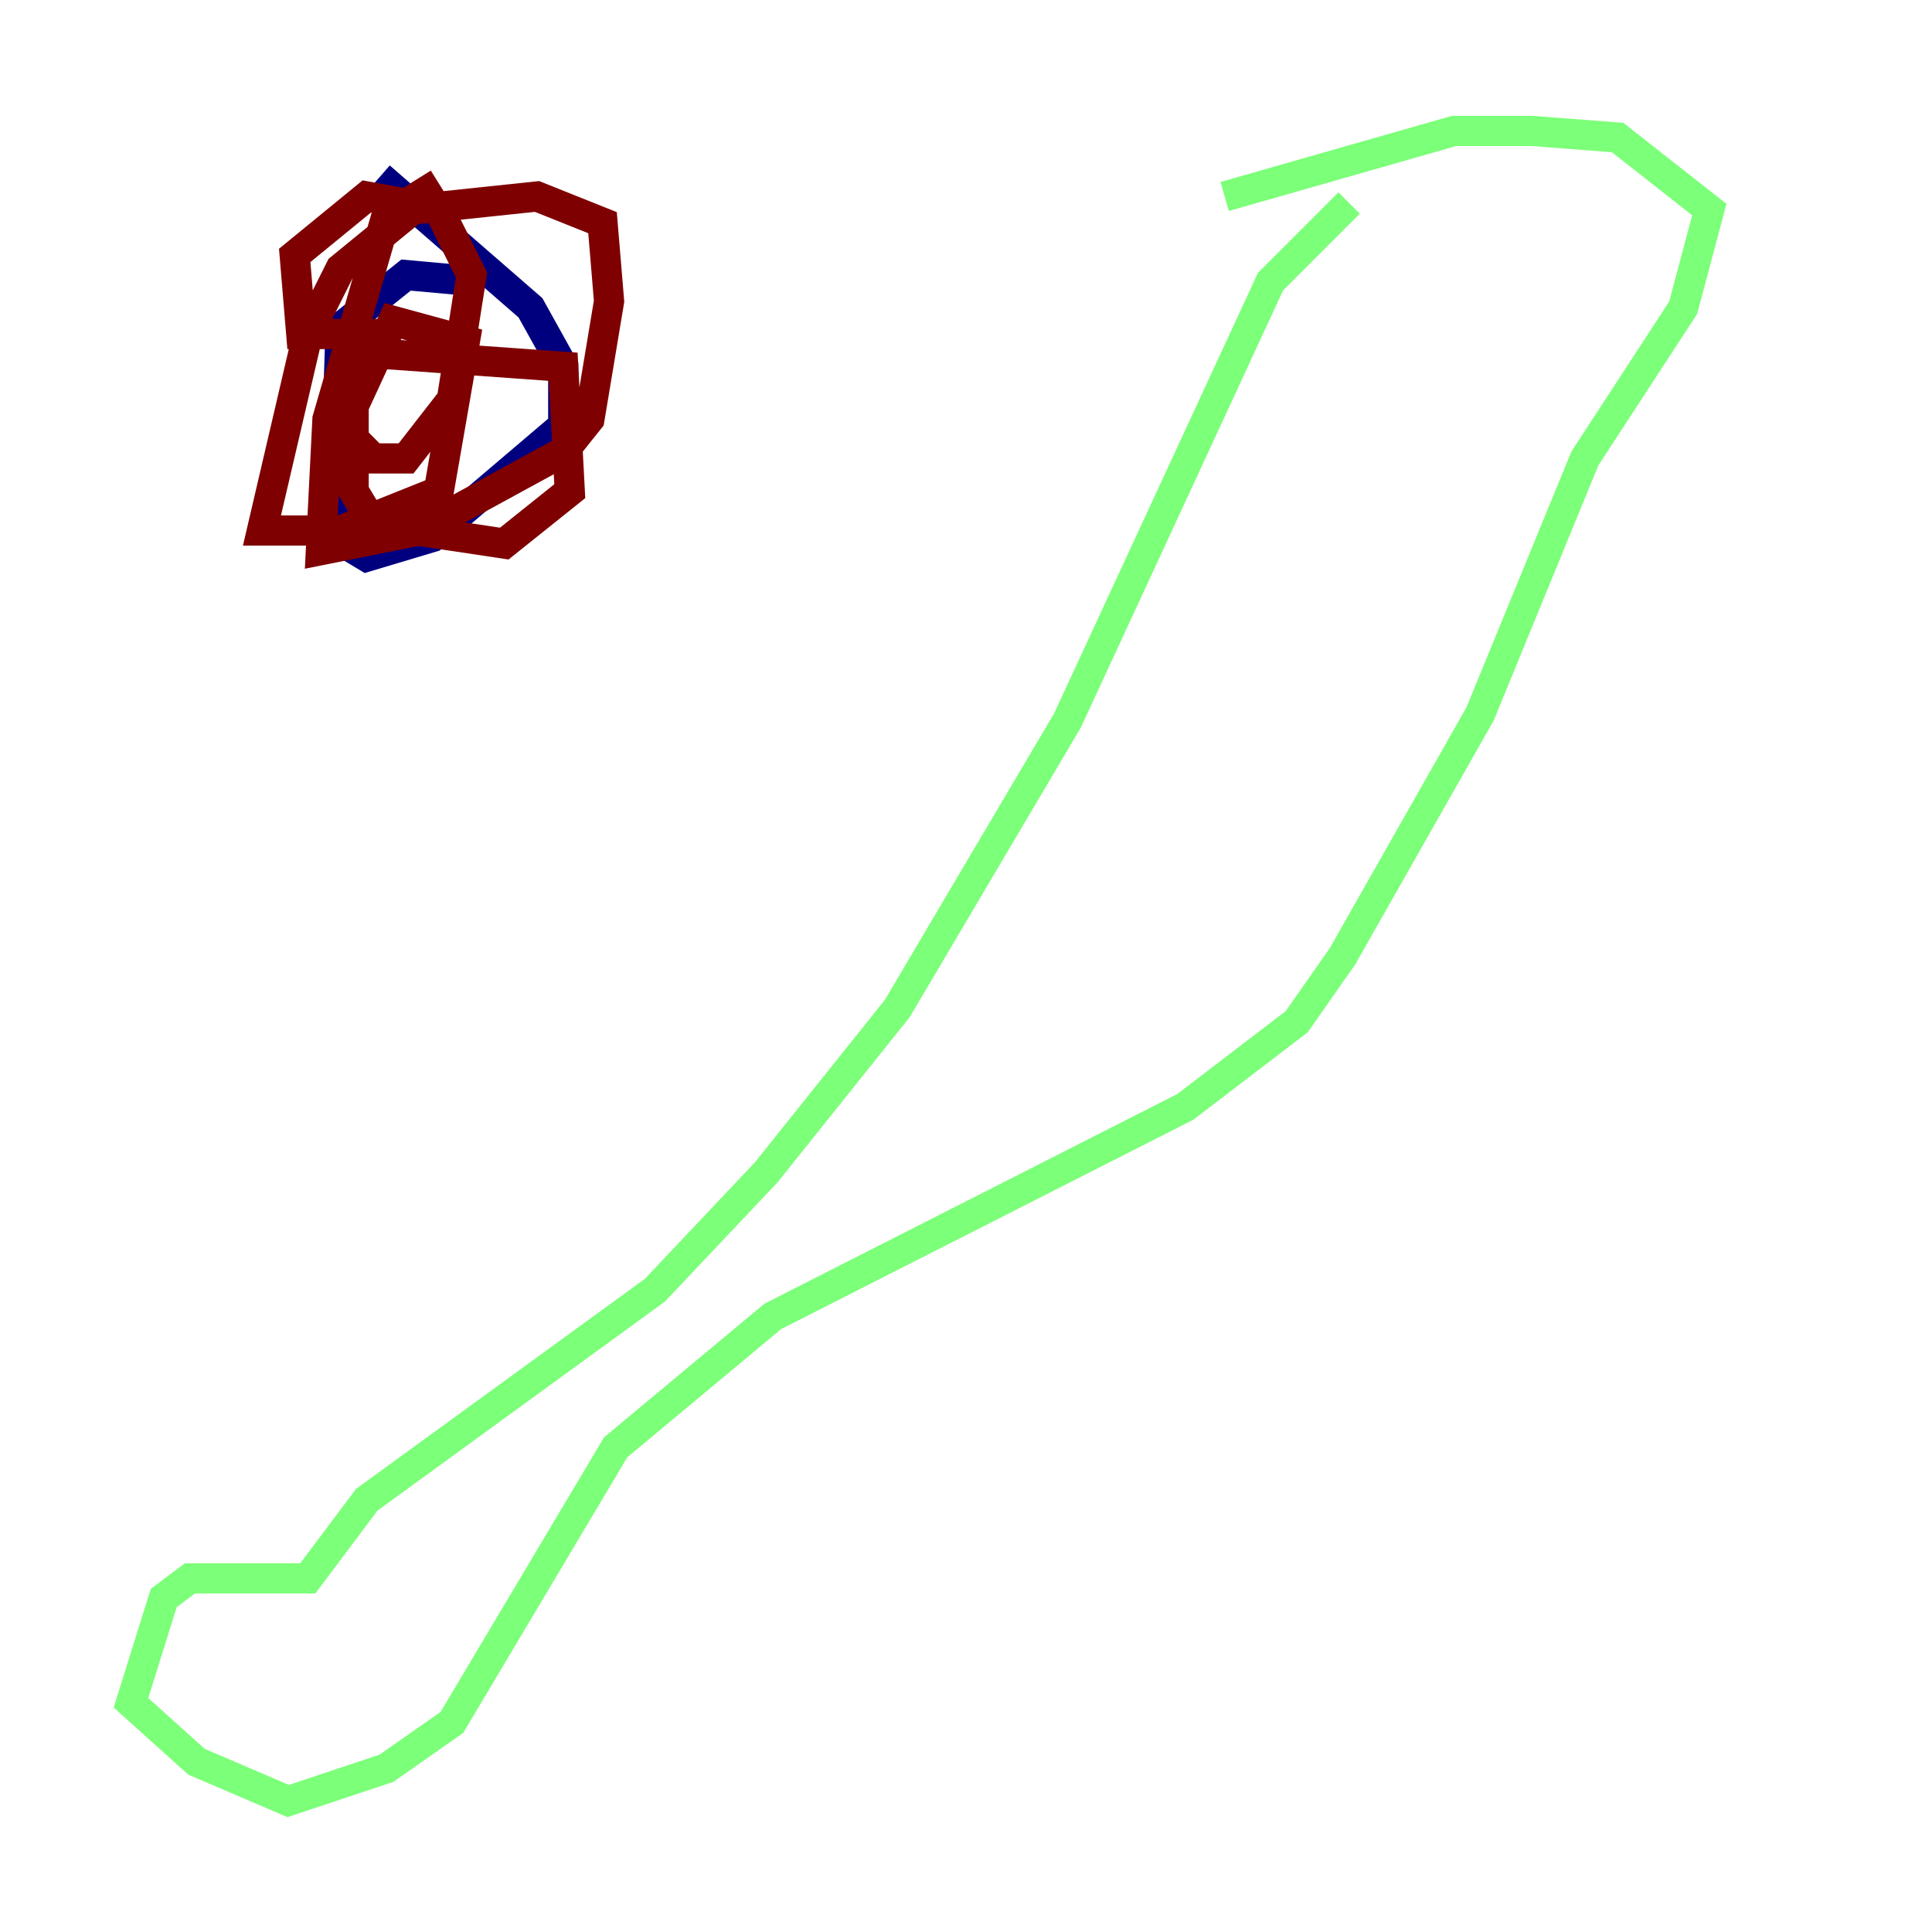 <?xml version="1.0" encoding="utf-8" ?>
<svg baseProfile="tiny" height="128" version="1.2" viewBox="0,0,128,128" width="128" xmlns="http://www.w3.org/2000/svg" xmlns:ev="http://www.w3.org/2001/xml-events" xmlns:xlink="http://www.w3.org/1999/xlink"><defs /><polyline fill="none" points="31.675,18.658 26.902,18.224 22.563,21.695 22.129,35.58 24.298,36.881 28.637,35.58 37.315,28.203 37.315,24.298 35.146,20.393 25.166,11.715" stroke="#00007f" stroke-width="2" /><polyline fill="none" points="89.383,13.451 84.176,18.658 70.725,47.729 59.444,66.82 50.766,77.668 43.39,85.478 24.298,99.363 20.393,104.57 12.583,104.57 10.848,105.871 8.678,112.814 13.017,116.719 19.091,119.322 25.6,117.153 29.939,114.115 40.786,95.891 51.2,87.214 78.536,73.329 85.912,67.688 88.949,63.349 98.061,47.295 105.003,30.373 111.512,20.393 113.248,13.885 107.173,9.112 101.532,8.678 96.325,8.678 81.139,13.017" stroke="#7cff79" stroke-width="2" /><polyline fill="none" points="29.071,12.149 25.6,14.319 21.695,27.77 21.261,36.447 27.77,35.146 37.315,29.939 39.051,27.77 40.352,19.959 39.919,14.752 35.58,13.017 27.336,13.885 22.563,17.79 20.393,22.129 17.356,35.146 22.563,35.146 29.071,32.542 30.807,22.563 26.034,21.261 23.43,26.902 23.43,32.542 24.732,34.712 33.41,36.014 37.749,32.542 37.315,24.298 25.166,23.43 22.997,24.732 22.563,28.203 24.732,30.373 26.902,30.373 29.939,26.468 31.241,18.224 29.071,13.885 24.298,13.017 19.525,16.922 19.959,22.129 25.6,22.129" stroke="#7f0000" stroke-width="2" /></svg>